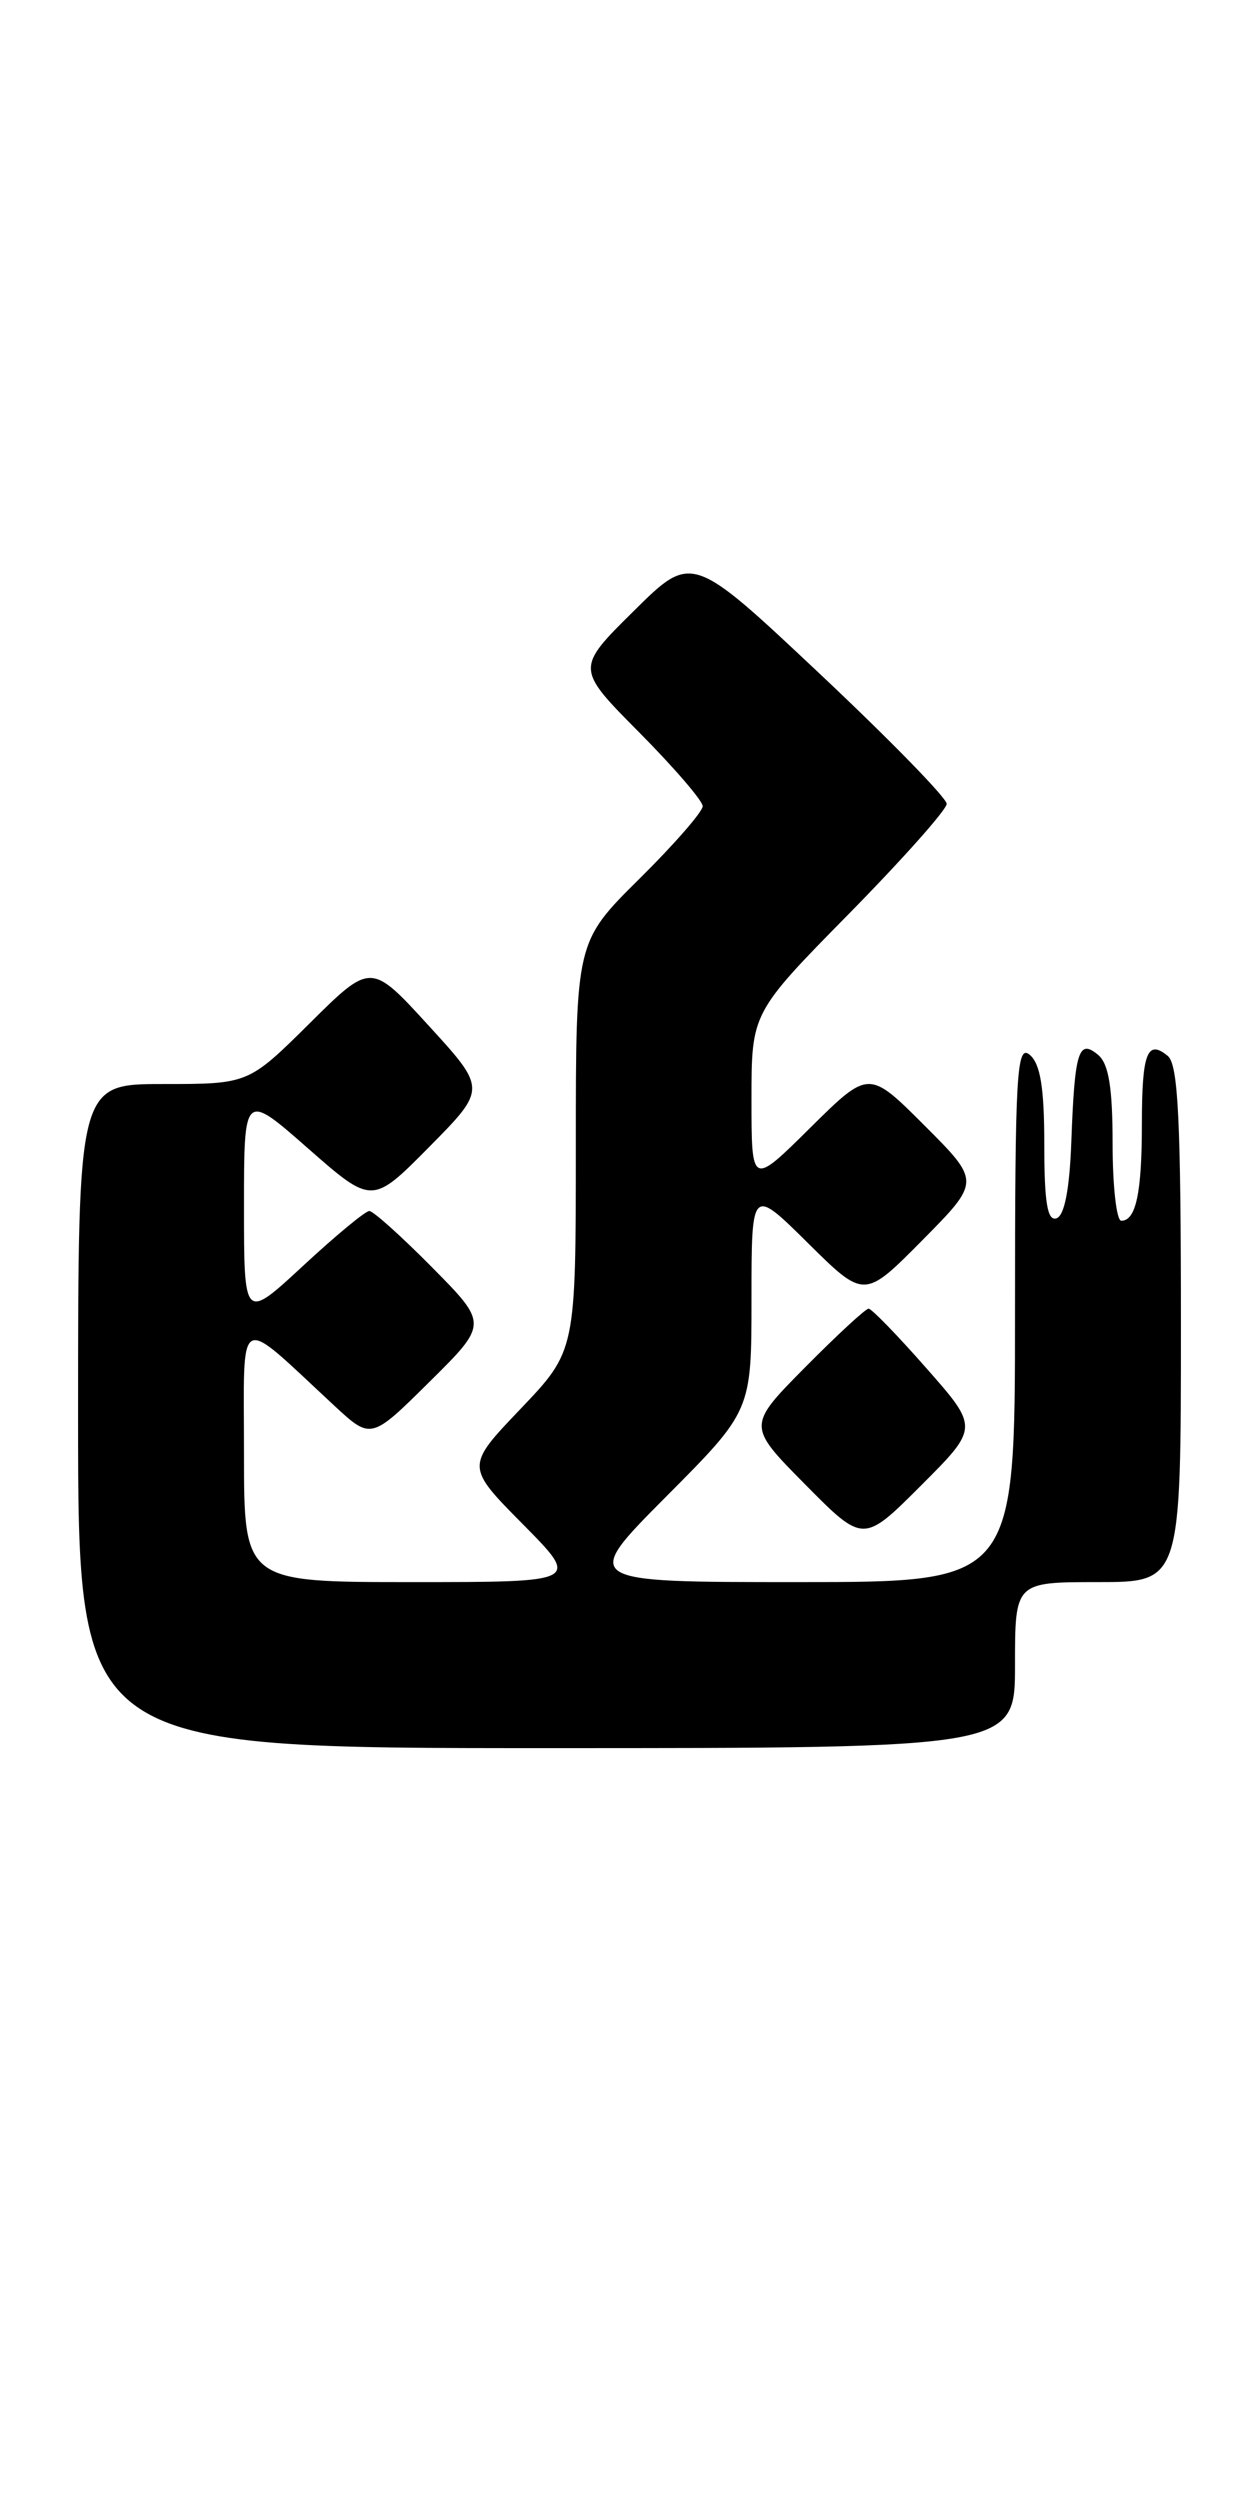 <?xml version="1.0" encoding="UTF-8" standalone="no"?>
<!DOCTYPE svg PUBLIC "-//W3C//DTD SVG 1.1//EN" "http://www.w3.org/Graphics/SVG/1.1/DTD/svg11.dtd" >
<svg xmlns="http://www.w3.org/2000/svg" xmlns:xlink="http://www.w3.org/1999/xlink" version="1.1" viewBox="0 0 129 256">
 <g >
 <path fill="currentColor"
d=" M 104.00 170.50 C 104.00 162.00 104.00 162.00 112.50 162.00 C 121.00 162.00 121.00 162.00 121.00 135.62 C 121.00 114.78 120.72 109.01 119.66 108.13 C 117.55 106.38 117.00 107.83 117.00 115.08 C 117.00 122.15 116.39 125.00 114.89 125.00 C 114.40 125.00 114.00 121.46 114.00 117.12 C 114.00 111.37 113.60 108.91 112.51 108.01 C 110.51 106.34 110.11 107.63 109.77 116.92 C 109.59 121.76 109.07 124.48 108.25 124.75 C 107.32 125.06 107.00 123.13 107.00 117.21 C 107.00 111.35 106.60 108.92 105.50 108.00 C 104.17 106.90 104.00 109.94 104.00 134.38 C 104.00 162.00 104.00 162.00 81.77 162.00 C 59.54 162.00 59.54 162.00 68.27 153.23 C 77.00 144.46 77.00 144.46 77.00 133.01 C 77.00 121.56 77.00 121.56 82.78 127.28 C 88.56 133.00 88.56 133.00 94.51 126.99 C 100.46 120.98 100.46 120.98 94.74 115.26 C 89.02 109.54 89.02 109.54 83.01 115.49 C 77.00 121.44 77.00 121.44 77.00 112.57 C 77.00 103.71 77.00 103.71 87.00 93.55 C 92.50 87.96 97.00 82.90 97.00 82.31 C 97.00 81.71 91.13 75.70 83.95 68.95 C 70.89 56.67 70.89 56.67 64.94 62.56 C 58.99 68.44 58.99 68.44 65.50 75.00 C 69.07 78.60 72.00 82.00 72.00 82.55 C 72.00 83.11 69.08 86.46 65.50 90.00 C 59.00 96.44 59.00 96.44 59.00 117.38 C 59.00 138.32 59.00 138.32 53.36 144.24 C 47.71 150.15 47.71 150.15 53.58 156.08 C 59.44 162.00 59.44 162.00 42.22 162.00 C 25.00 162.00 25.00 162.00 25.00 148.83 C 25.00 134.03 24.09 134.52 34.26 143.94 C 38.02 147.42 38.02 147.42 44.01 141.49 C 50.00 135.56 50.00 135.56 44.28 129.78 C 41.14 126.60 38.24 124.00 37.84 124.00 C 37.44 124.00 34.39 126.52 31.06 129.61 C 25.00 135.22 25.00 135.22 25.00 123.52 C 25.00 111.83 25.00 111.83 31.56 117.59 C 38.13 123.35 38.13 123.35 43.99 117.43 C 49.85 111.50 49.85 111.50 43.93 105.03 C 38.01 98.55 38.01 98.55 31.73 104.78 C 25.45 111.00 25.45 111.00 16.72 111.00 C 8.00 111.00 8.00 111.00 8.00 145.00 C 8.00 179.00 8.00 179.00 56.00 179.00 C 104.00 179.00 104.00 179.00 104.00 170.50 Z  M 94.92 140.10 C 91.97 136.74 89.30 134.00 89.00 134.00 C 88.69 134.00 85.77 136.70 82.50 140.00 C 76.56 146.00 76.56 146.00 82.51 152.01 C 88.46 158.02 88.46 158.02 94.37 152.11 C 100.29 146.19 100.29 146.19 94.92 140.10 Z "/>
</g>
</svg>